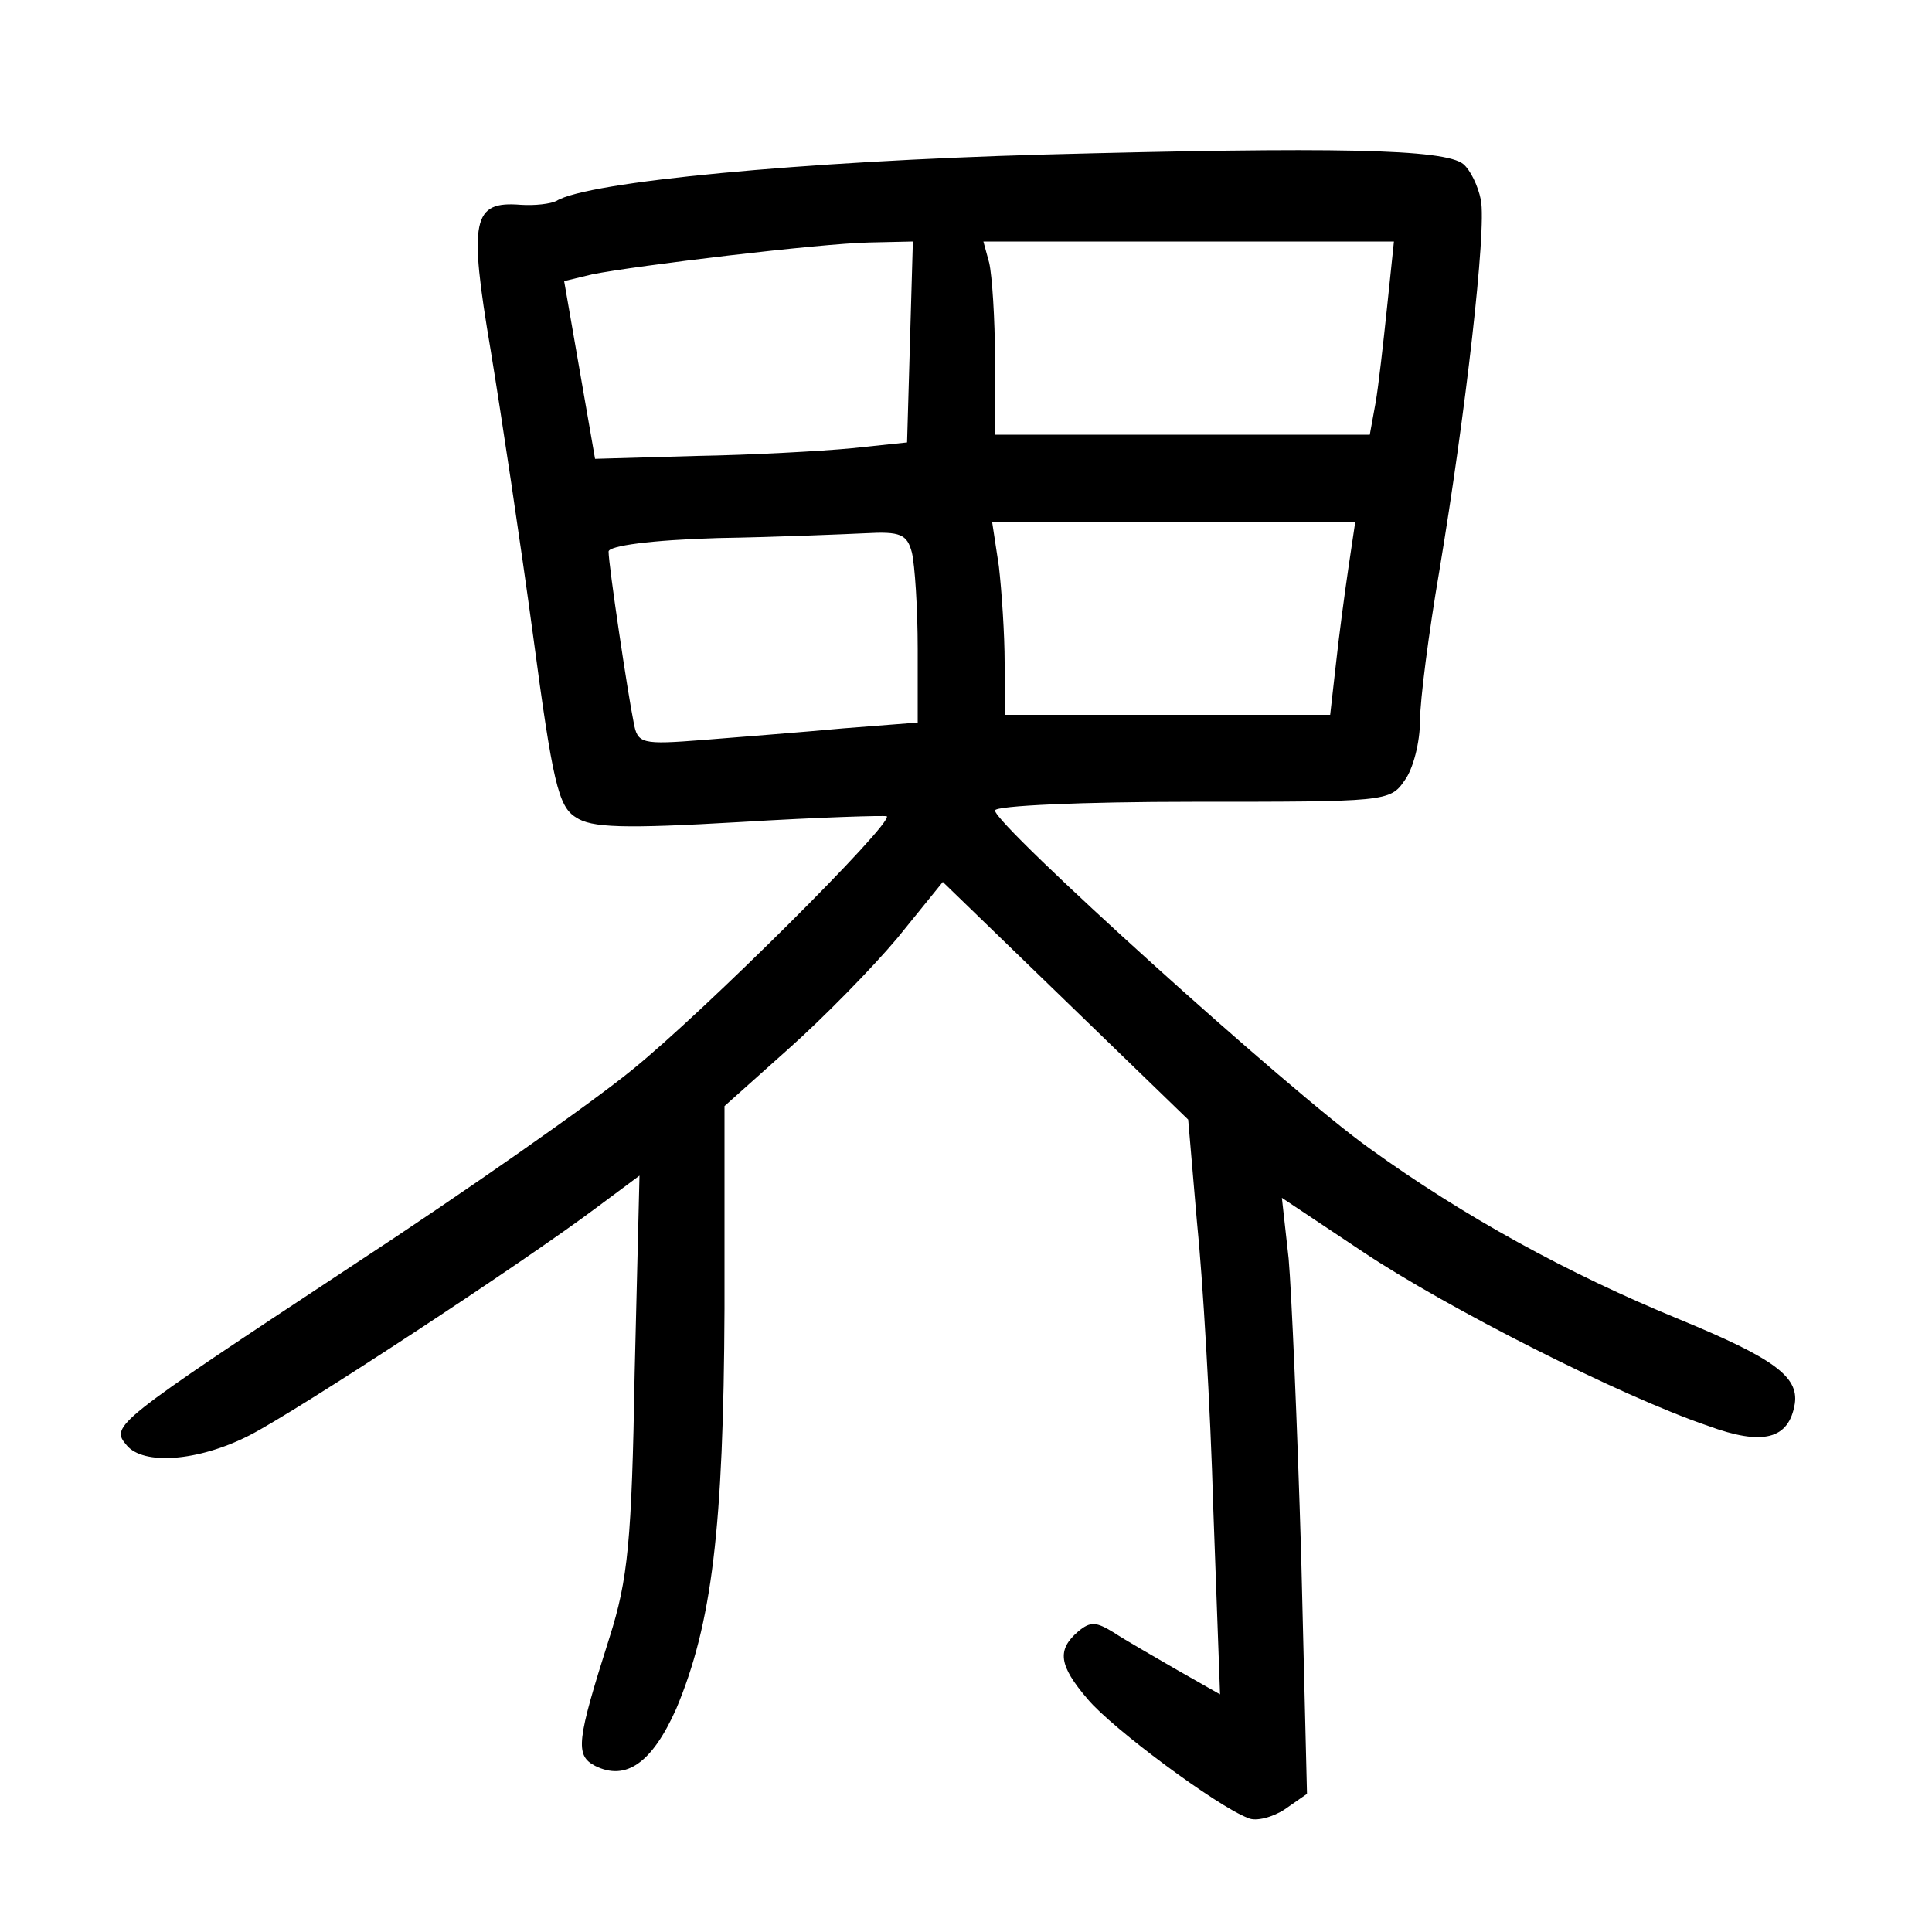 <?xml version="1.0"?>
<svg xmlns="http://www.w3.org/2000/svg" height="200pt" preserveAspectRatio="xMidYMid meet" viewBox="0 0 200 200" width="200pt">
  <g transform="matrix(.1 0 0 -.1 0 200)">
    <path d="m1080 1840c-249-7-472-28-504-48-6-3-22-5-37-4-50 4-54-15-31-151 11-67 31-200 44-296 20-150 26-176 44-187 16-11 49-12 170-5 82 5 150 7 152 6 7-7-189-202-263-262-44-36-174-127-290-203-247-163-251-166-234-186 17-21 74-17 127 10 49 25 284 179 361 237l43 32-5-204c-3-175-7-214-26-274-34-107-36-122-15-133 32-16 59 3 84 59 37 88 49 187 50 414v210l66 59c36 32 87 84 113 115l47 58 127-123 127-123 9-105c6-58 14-192 17-298l7-192-44 25c-24 14-54 31-66 39-18 11-24 12-37 1-22-19-20-35 10-70 25-30 134-111 166-123 8-4 26 1 38 9l23 16-6 246c-4 135-10 274-13 308l-7 63 84-56c87-58 266-149 357-180 57-21 84-14 90 23 4 28-22 47-119 87-117 48-224 107-321 177-83 59-388 335-388 350 0 5 92 9 204 9 200 0 205 0 220 22 9 12 16 40 16 62 0 21 9 91 20 155 27 162 49 353 43 384-3 15-11 31-18 37-19 16-135 18-435 10zm-138-194-3-104-57-6c-31-3-104-7-161-8l-105-3-16 92-16 92 29 7c45 9 236 32 287 33l45 1zm494 37c-4-38-9-83-12-100l-6-33h-194-194v78c0 42-3 87-6 100l-6 22h212 213zm-40-270c-4-27-10-72-13-100l-6-53h-168-169v54c0 29-3 74-6 100l-7 46h188 188zm-452 15c3-13 6-57 6-100v-76l-77-6c-43-4-108-9-145-12-64-5-68-4-72 18-6 29-26 163-26 177 0 6 44 12 113 14 61 1 131 4 153 5 36 2 43-1 48-20z"/>
  </g>
</svg>
